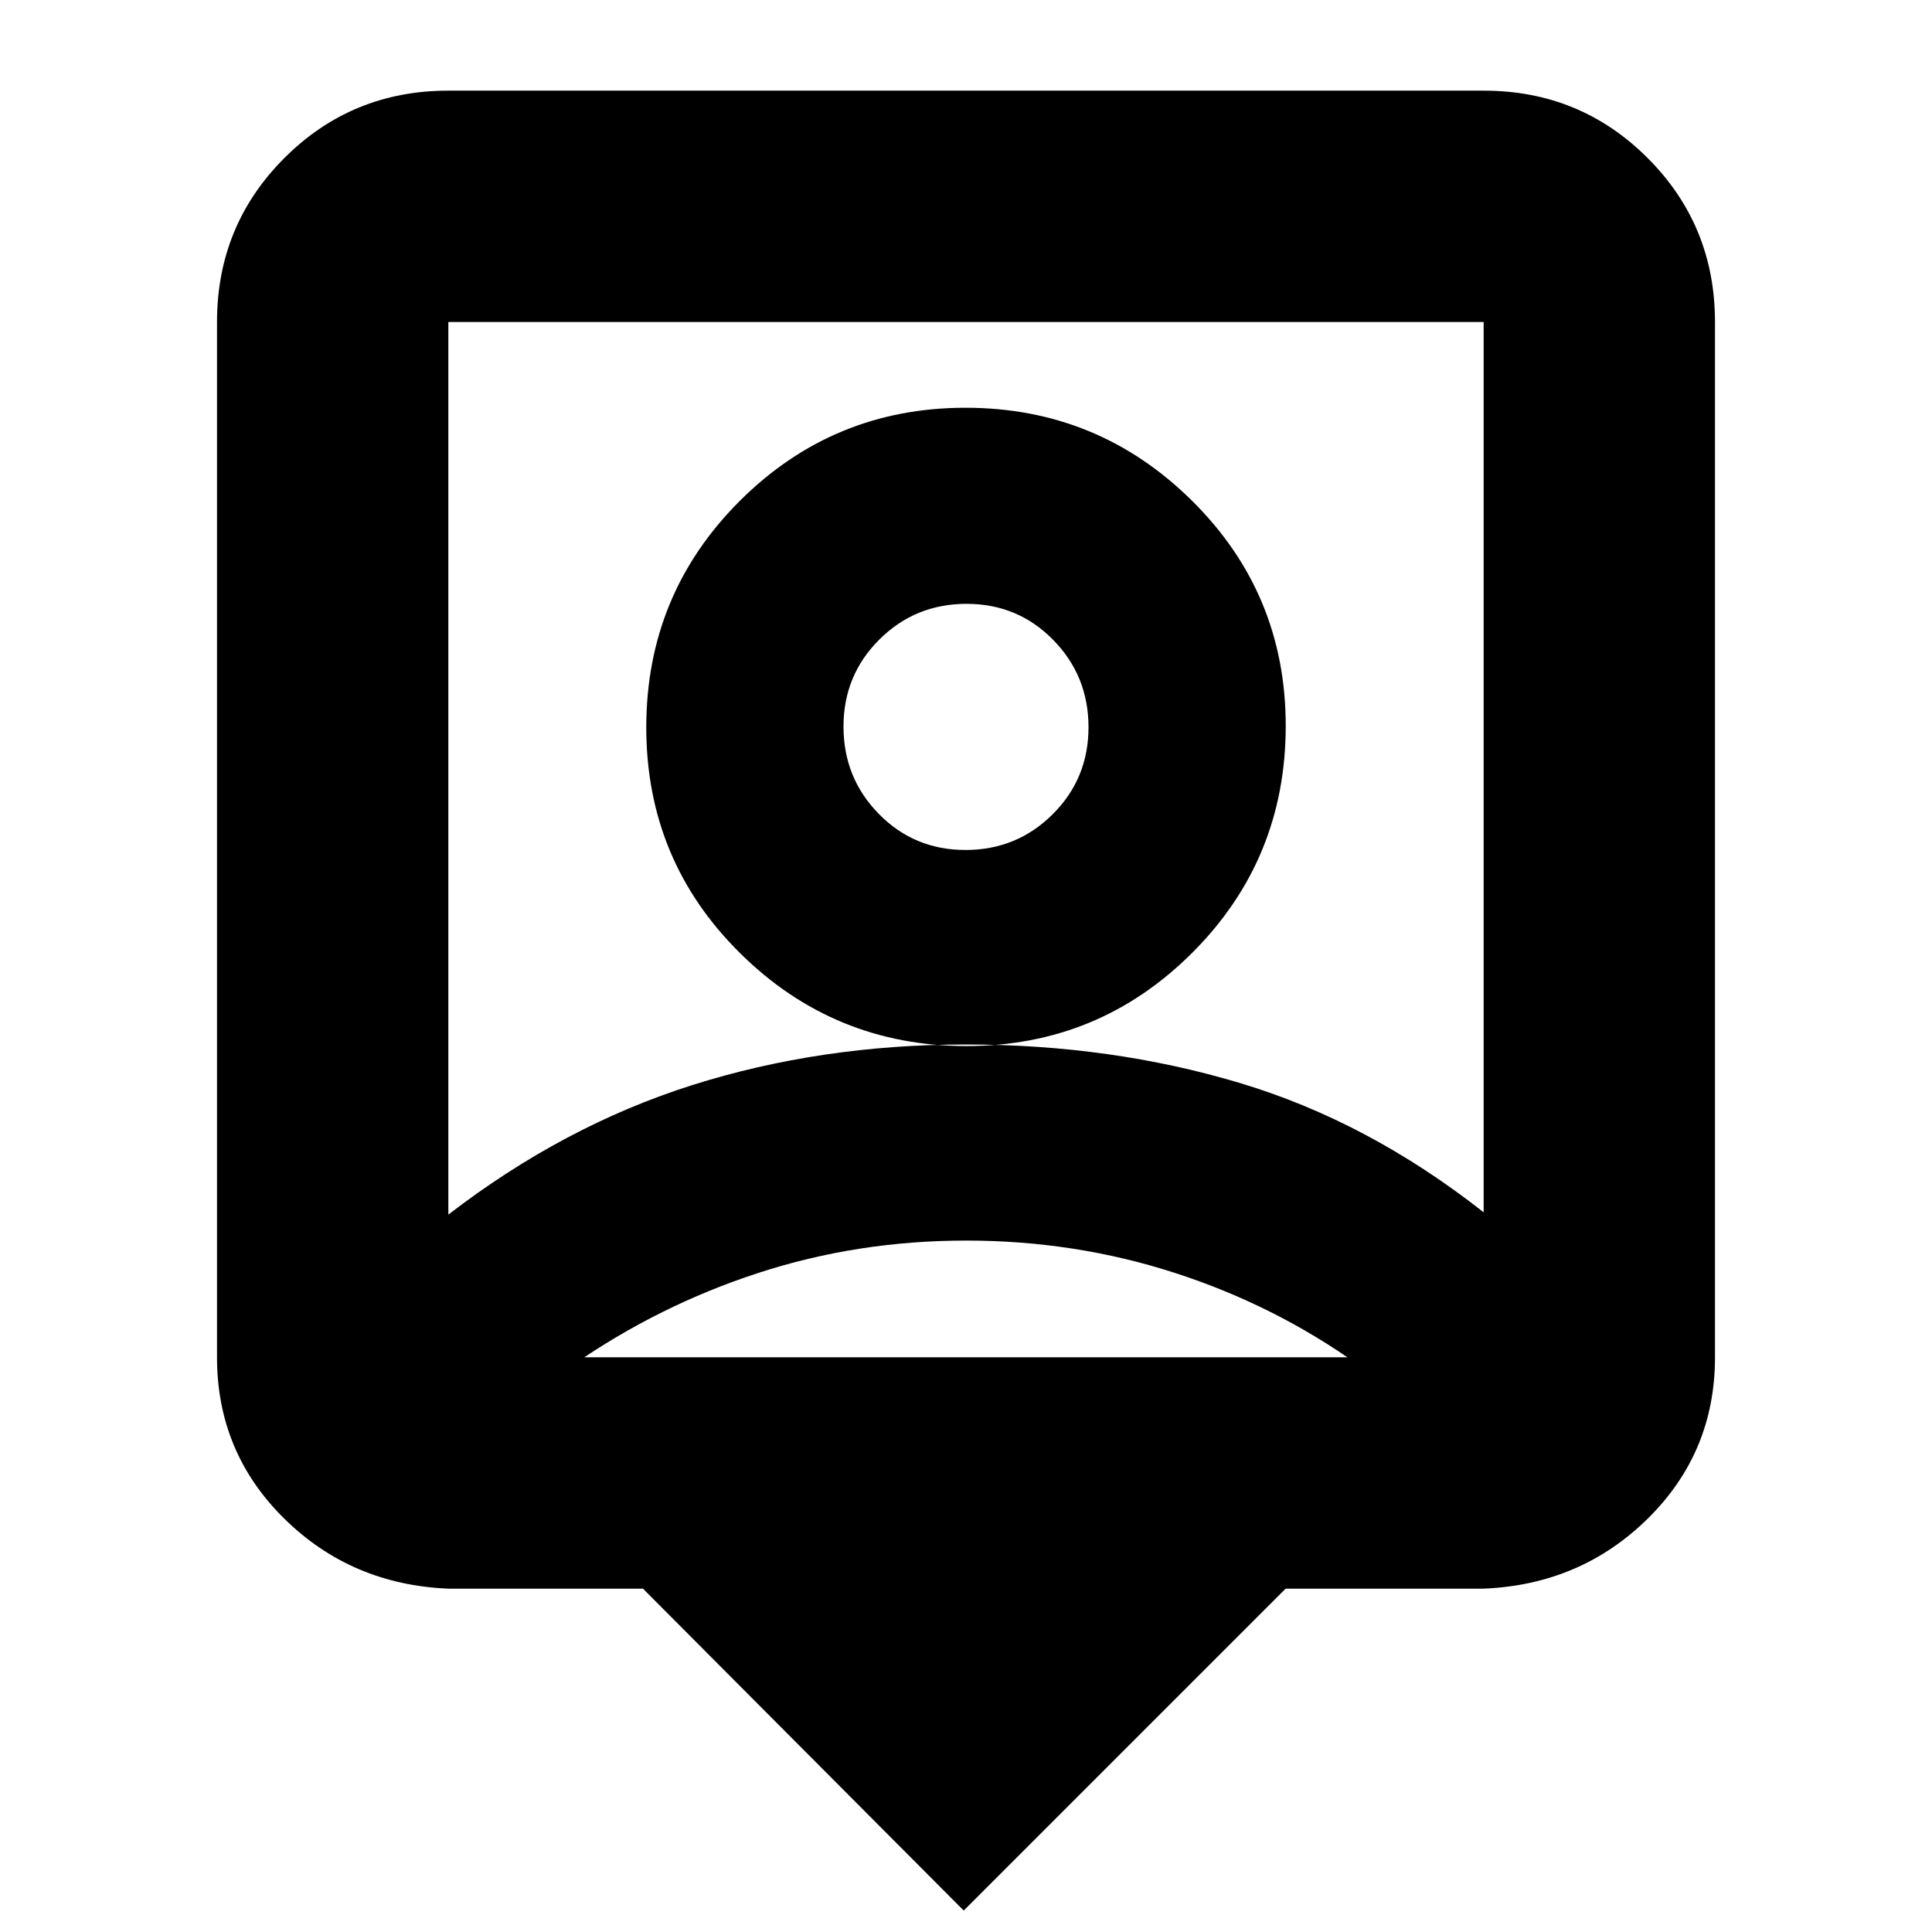 <svg xmlns="http://www.w3.org/2000/svg" height="20" viewBox="0 -960 960 960" width="20"><path d="M478.87-10.65 319.48-170.61h-96.7q-48.3-2-81.63-34.89-33.32-32.89-33.32-80.07V-800q0-48 33.47-81.48 33.48-33.48 81.48-33.48h514.44q48 0 81.48 33.48Q852.17-848 852.17-800v514.43q0 47.18-33.32 80.07-33.33 32.89-81.63 34.89h-98.39L478.87-10.65ZM222.78-356.48q57.44-44.17 121.23-64.35Q407.79-441 480-441q72.21 0 135.99 19.11 63.79 19.11 121.23 64.28V-800H222.78v443.52Zm257.46-83.74q65.82 0 112.23-46.4 46.4-46.4 46.4-112.71 0-65.82-46.65-111.94-46.64-46.12-112.46-46.12t-112.23 46.36q-46.4 46.36-46.4 112.47 0 66.1 46.65 112.22 46.64 46.12 112.46 46.12ZM284.83-285.57h390.34v3.96q-41.69-29.83-91.39-45.89-49.69-16.07-103.65-16.07-53.96 0-103.28 16.07-49.33 16.06-92.02 45.67v-3.74Zm194.92-252.08q-25.47 0-43.04-17.89-17.58-17.88-17.58-43.43t17.83-43.27q17.82-17.72 43.29-17.72t43.04 17.89q17.58 17.88 17.58 43.43t-17.83 43.27q-17.82 17.72-43.29 17.72Zm.25-86.09Z"/></svg>